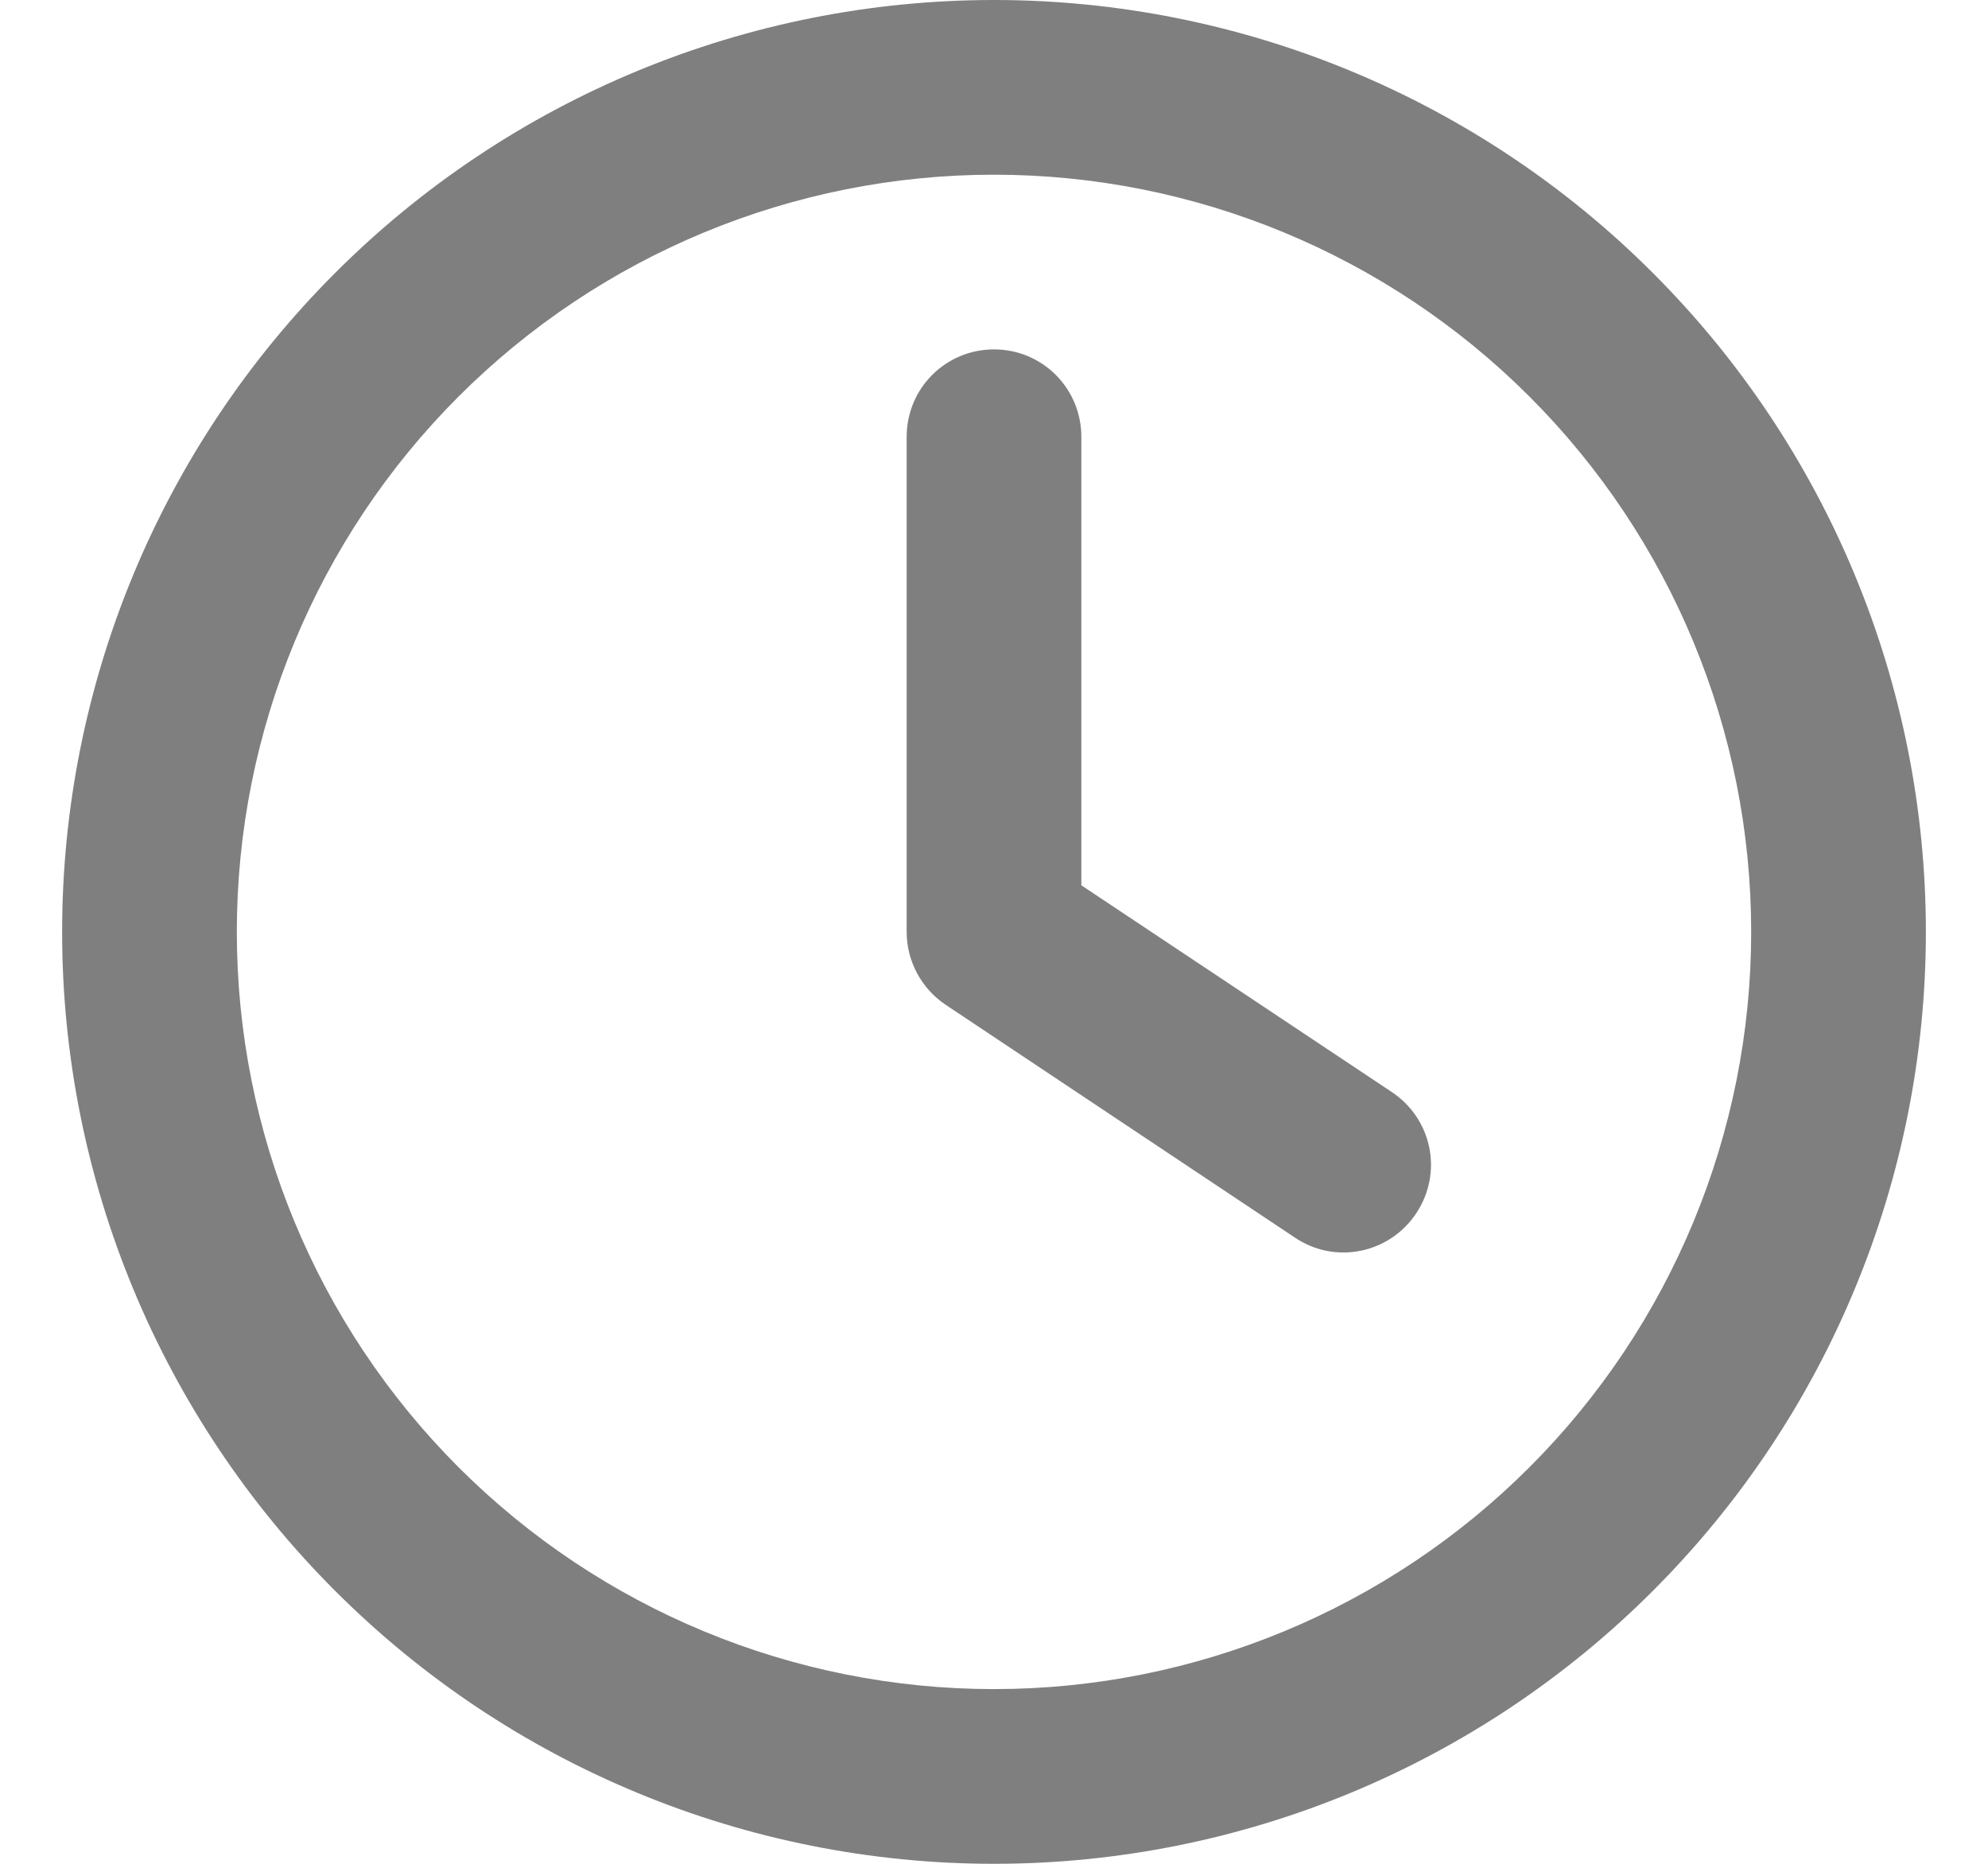 <svg width="16" height="15" viewBox="0 0 16 15" fill="none" xmlns="http://www.w3.org/2000/svg">
<g clip-path="url(#clip0_112_66)">
<path d="M14.094 7.5C14.094 9.116 13.452 10.666 12.309 11.809C11.166 12.952 9.616 13.594 8 13.594C6.384 13.594 4.834 12.952 3.691 11.809C2.548 10.666 1.906 9.116 1.906 7.5C1.906 5.884 2.548 4.334 3.691 3.191C4.834 2.048 6.384 1.406 8 1.406C9.616 1.406 11.166 2.048 12.309 3.191C13.452 4.334 14.094 5.884 14.094 7.5ZM0.5 7.5C0.5 9.489 1.29 11.397 2.697 12.803C4.103 14.21 6.011 15 8 15C9.989 15 11.897 14.21 13.303 12.803C14.71 11.397 15.5 9.489 15.5 7.5C15.5 5.511 14.71 3.603 13.303 2.197C11.897 0.79 9.989 0 8 0C6.011 0 4.103 0.79 2.697 2.197C1.29 3.603 0.5 5.511 0.5 7.5ZM7.297 3.516V7.5C7.297 7.734 7.414 7.954 7.61 8.086L10.423 9.961C10.745 10.178 11.182 10.09 11.398 9.765C11.615 9.439 11.527 9.006 11.202 8.789L8.703 7.125V3.516C8.703 3.126 8.39 2.812 8 2.812C7.61 2.812 7.297 3.126 7.297 3.516Z" fill="black" fill-opacity="0.5"/>
</g>
<defs>
<clipPath id="clip0_112_66">
<rect width="15" height="15" fill="white" transform="translate(0.5)"/>
</clipPath>
</defs>
</svg>
